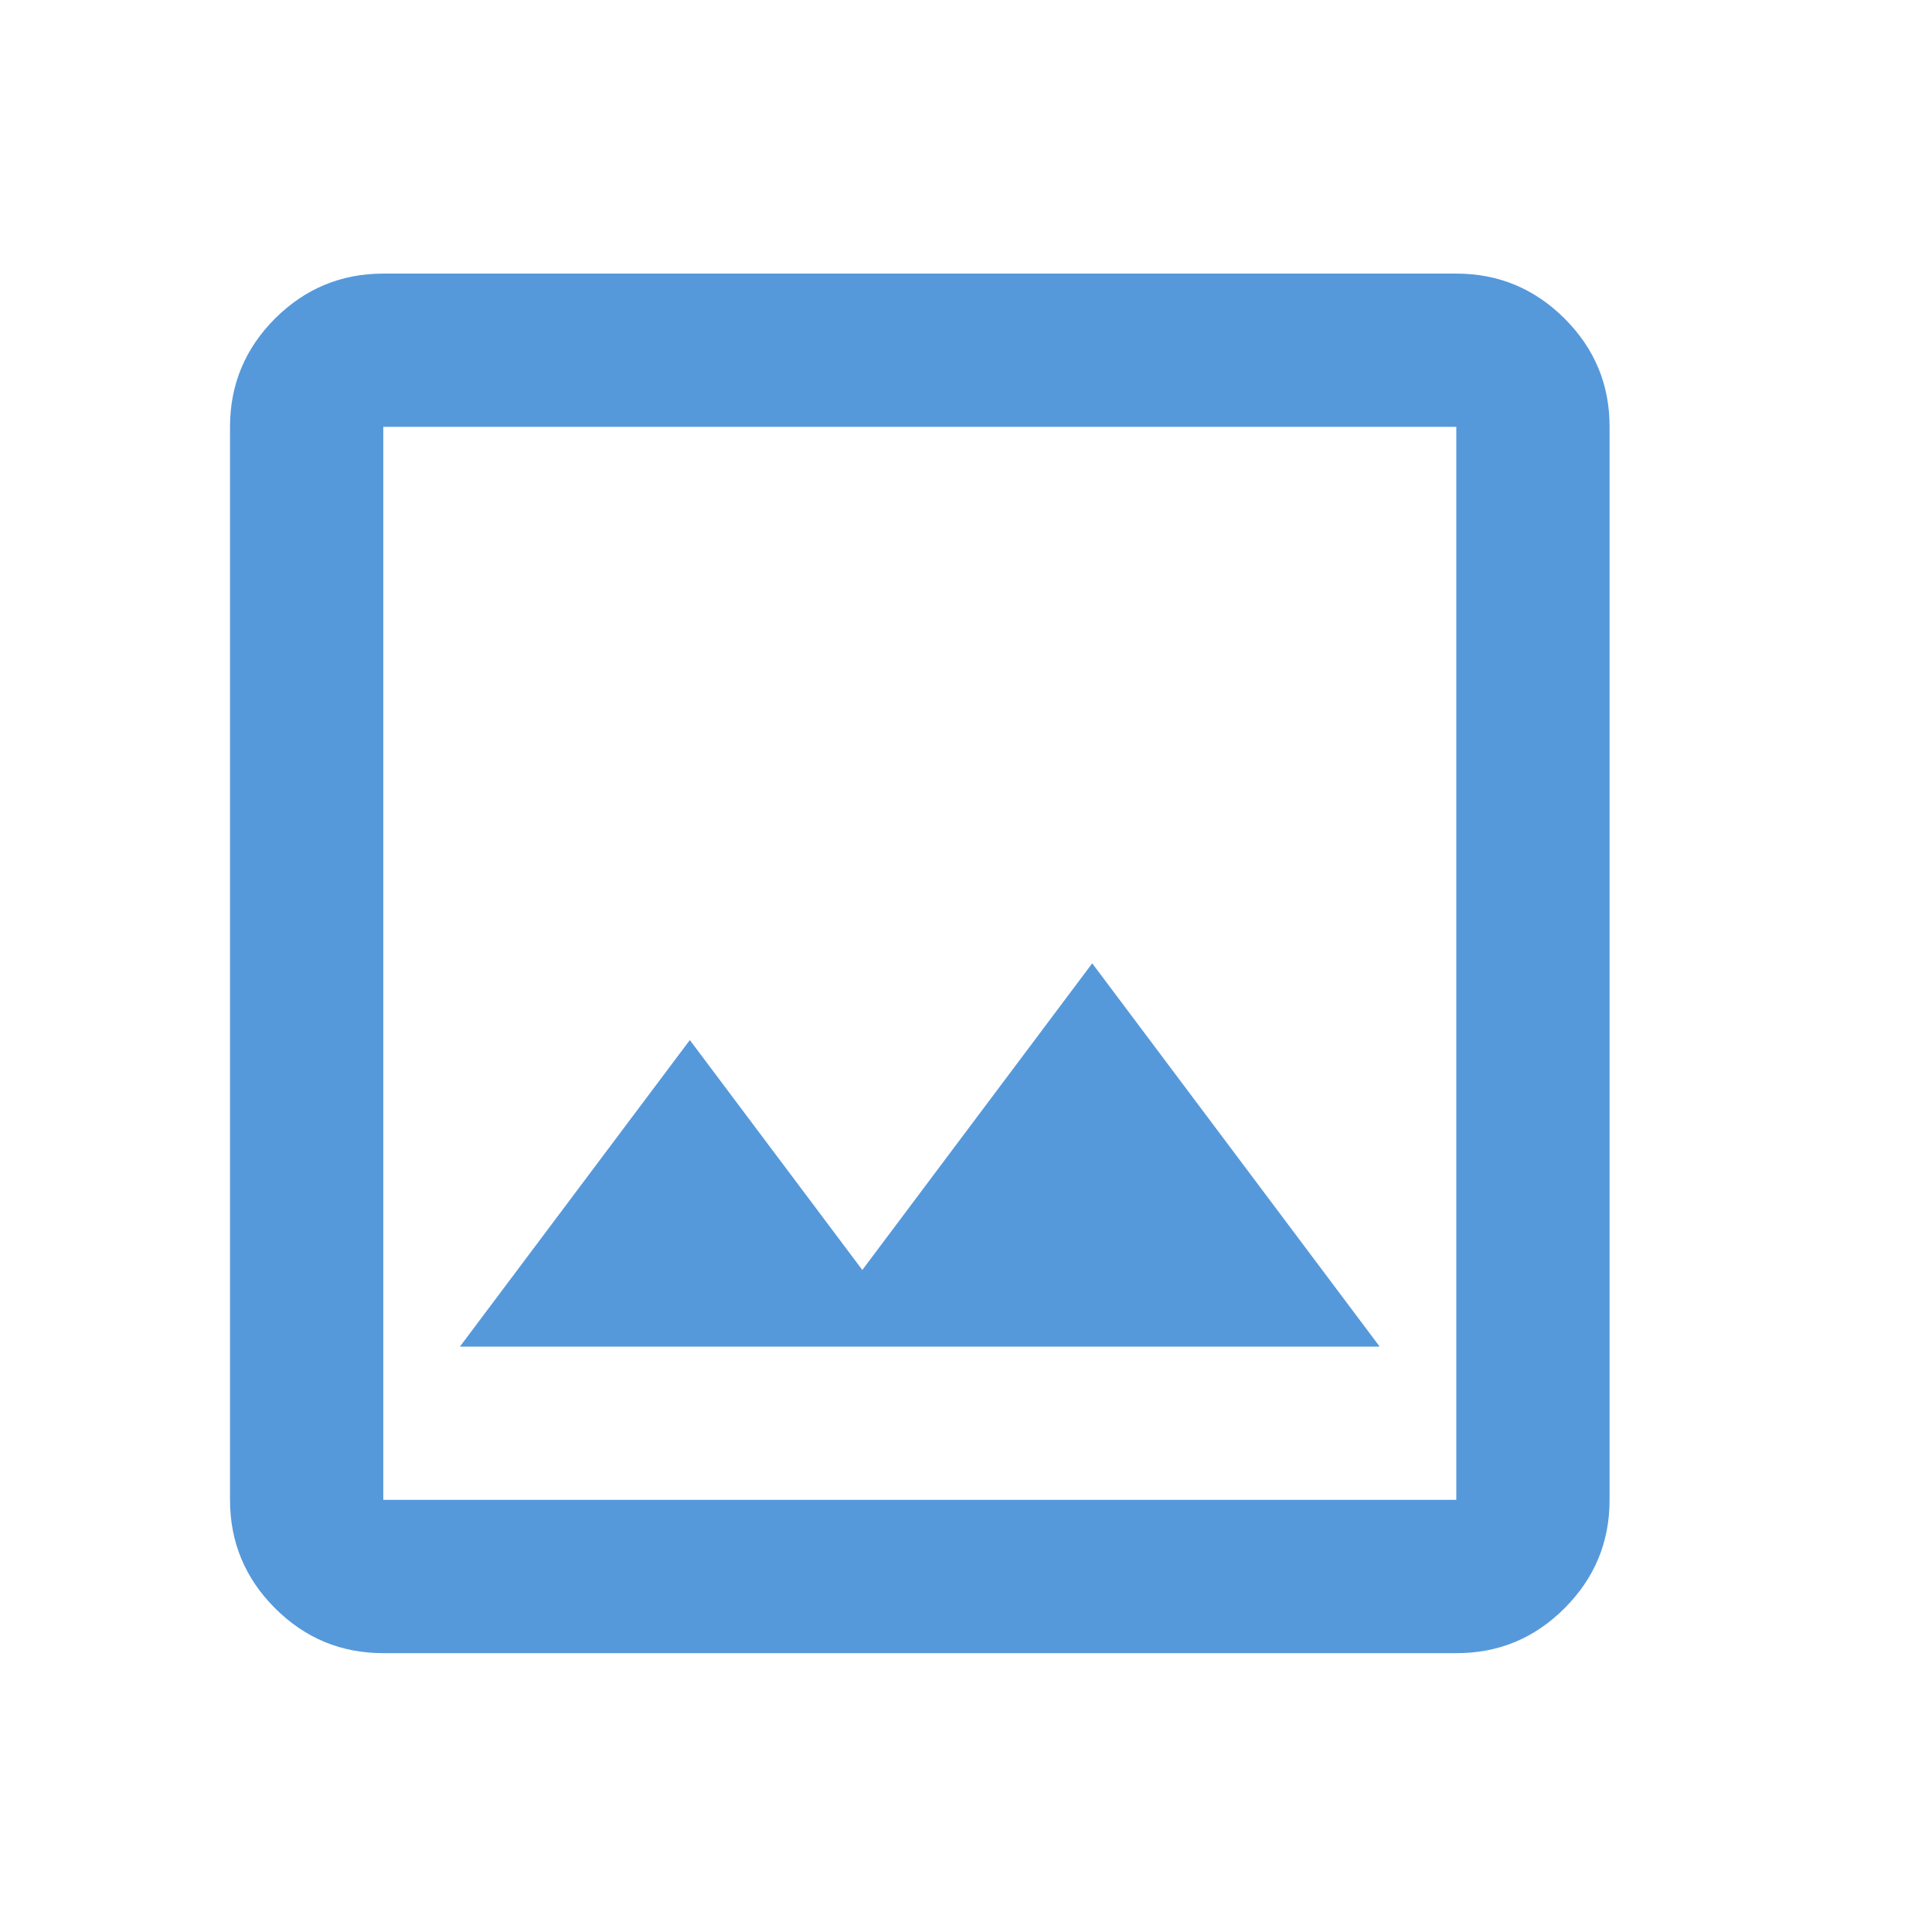 <svg width="18" height="18" viewBox="0 0 18 18" fill="none" xmlns="http://www.w3.org/2000/svg">
<g id="material-symbols:image-outline">
<path id="Vector" d="M3.571 15.402C3.178 15.402 2.842 15.263 2.562 14.983C2.283 14.704 2.143 14.367 2.143 13.974V3.977C2.143 3.584 2.283 3.248 2.562 2.968C2.842 2.689 3.179 2.549 3.571 2.549H13.568C13.961 2.549 14.297 2.689 14.577 2.968C14.857 3.248 14.997 3.584 14.996 3.977V13.974C14.996 14.367 14.857 14.703 14.577 14.983C14.298 15.263 13.961 15.403 13.568 15.402H3.571ZM3.571 13.974H13.568V3.977H3.571V13.974ZM4.285 12.546H12.854L10.176 8.975L8.034 11.832L6.427 9.69L4.285 12.546Z" fill="#5599DB"/>
</g>
</svg>
